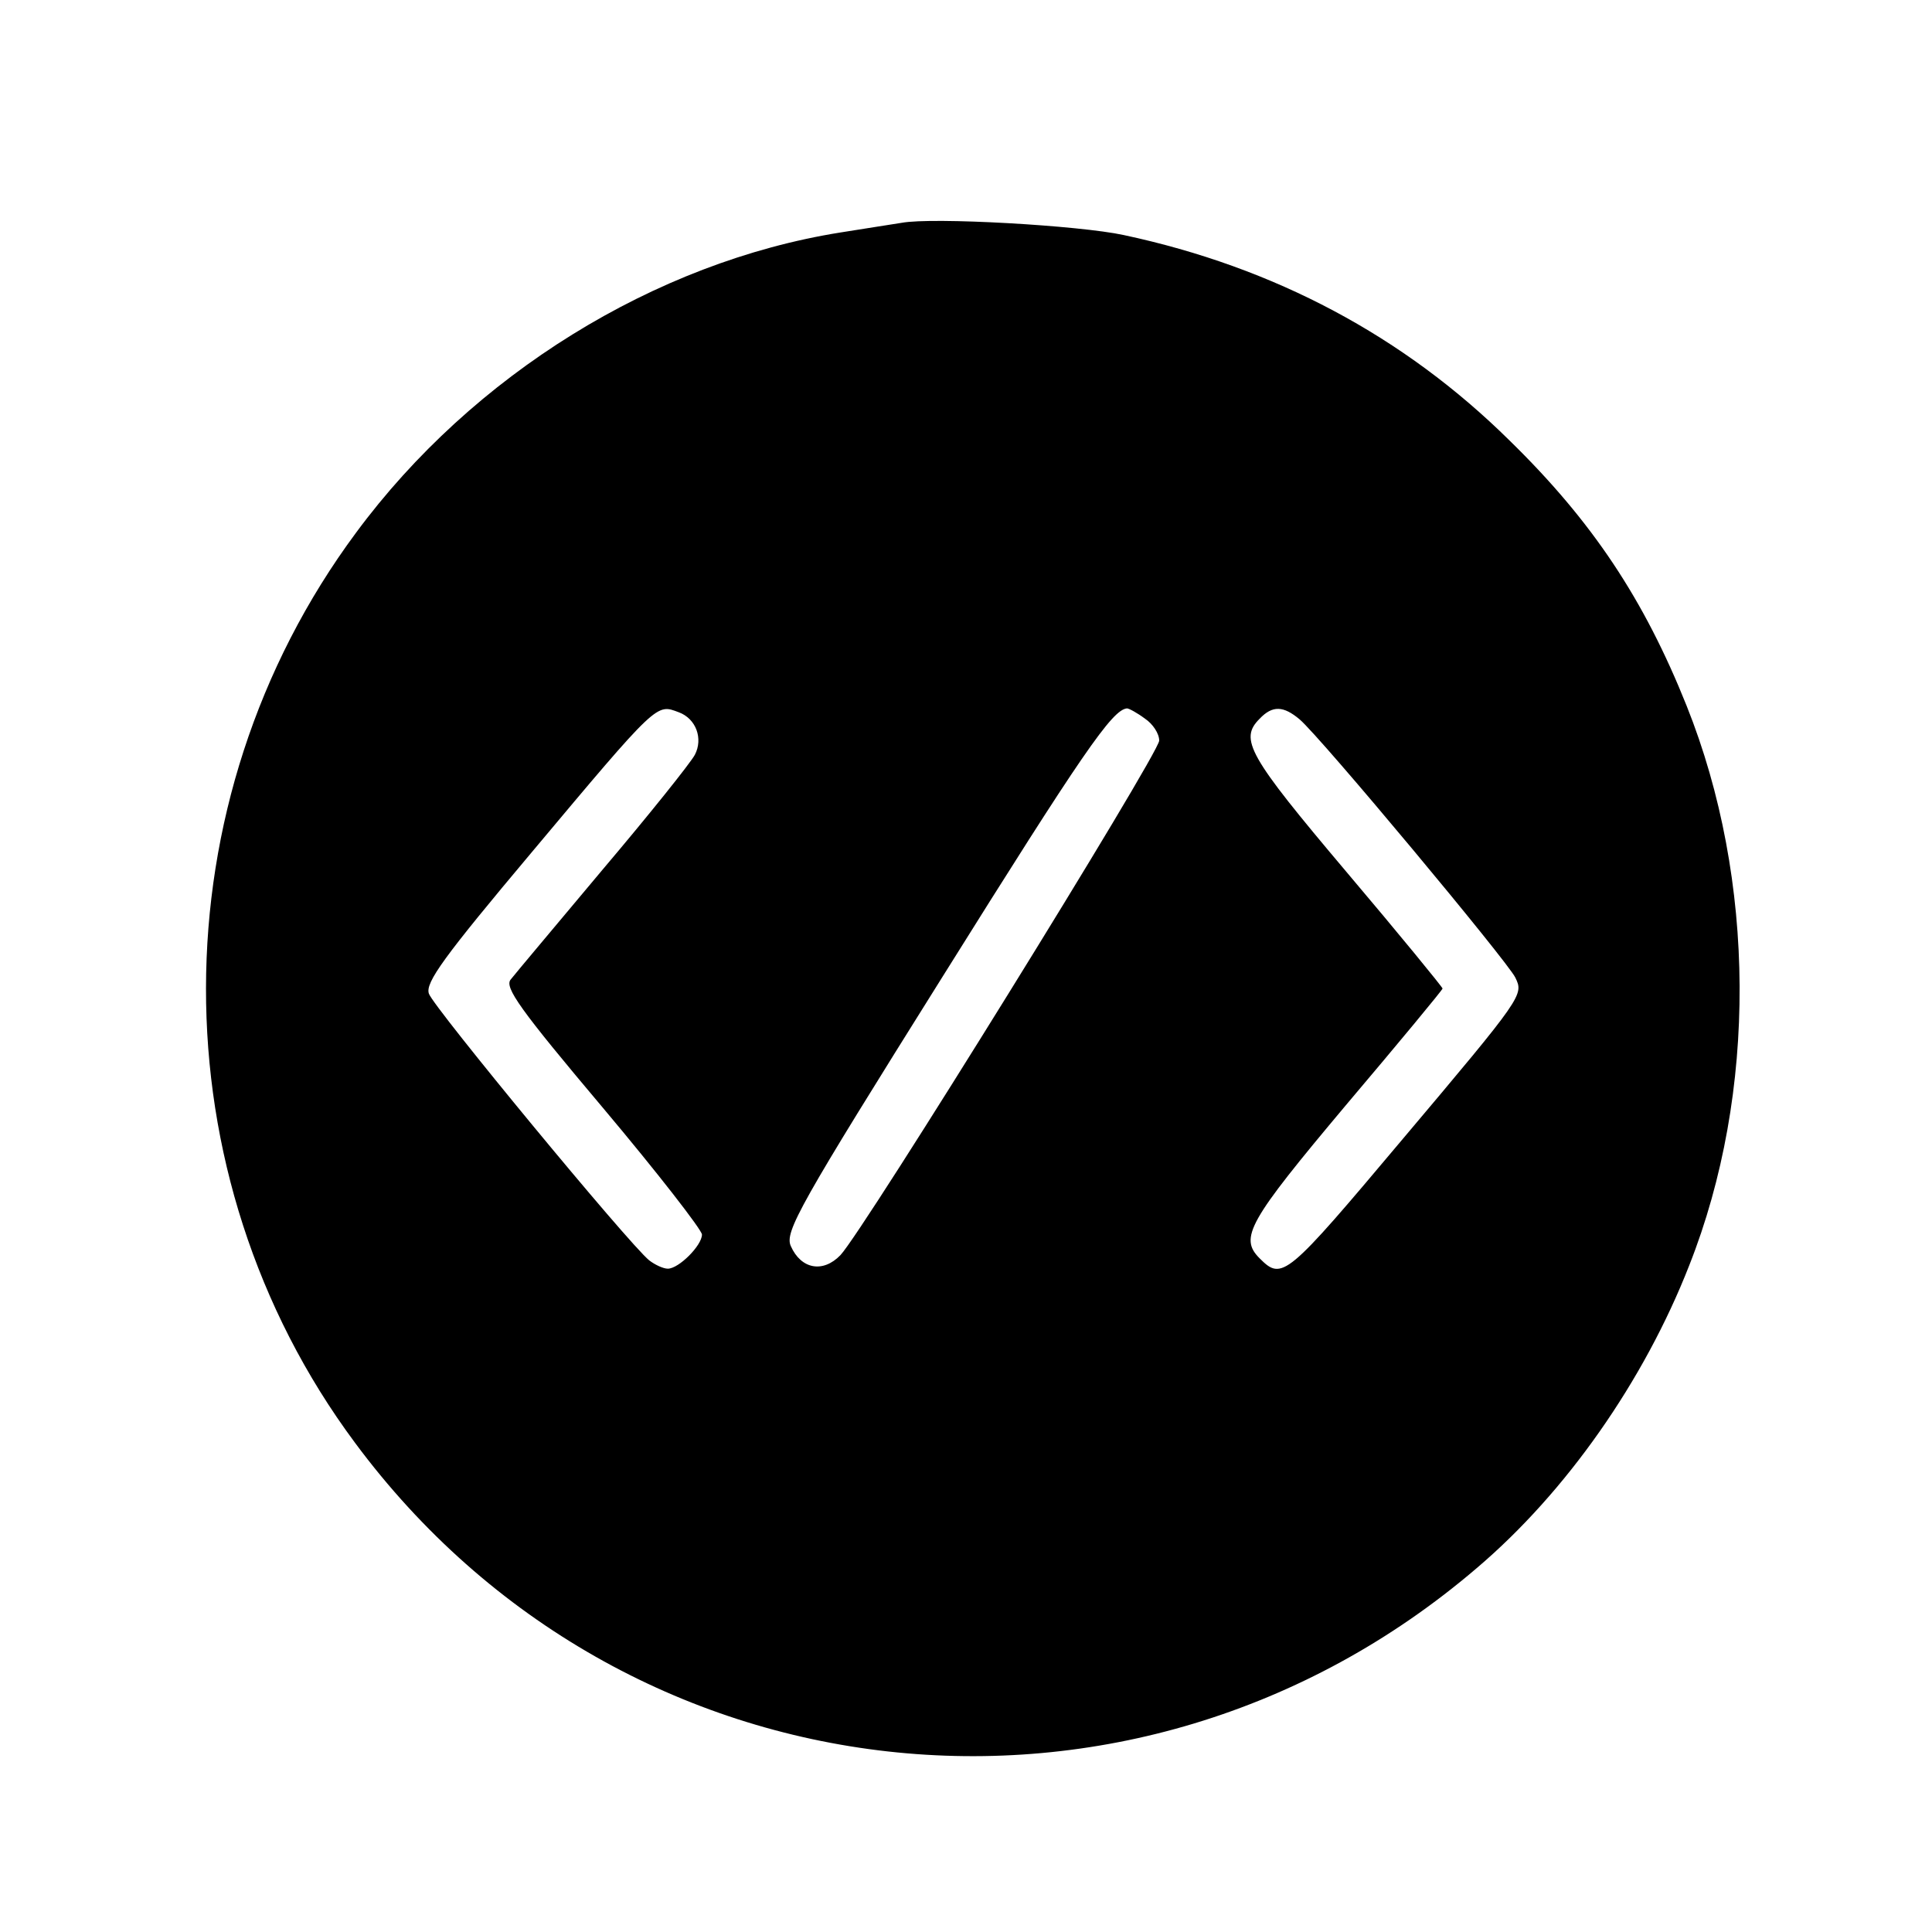 <svg version="1" xmlns="http://www.w3.org/2000/svg" width="400" height="400" viewBox="0 0 300 300"><path d="M140 34.6c-1.4.2-5.6.9-9.5 1.5-28.8 4.6-57.1 22.1-75.2 46.6-31 41.8-31.1 99.7-.2 141.3 41.7 56.3 120.9 65.1 174.2 19.5 13.9-11.8 26-29.1 33-47 10.6-26.8 10.4-59.9-.4-86.9-6.6-16.5-14.6-28.6-27.5-41.2-16.4-16.2-36.5-26.9-59.9-31.9-6.9-1.5-29.7-2.8-34.5-1.9zm-34.6 76c2.7 1 3.8 4.1 2.5 6.6-.7 1.3-7.1 9.3-14.3 17.8-7.2 8.6-13.6 16.2-14.3 17.1-1 1.2 1.4 4.6 14.3 19.9 8.5 10.1 15.4 19 15.4 19.7 0 1.7-3.6 5.3-5.3 5.3-.7 0-2-.6-2.9-1.3-3.2-2.6-33.5-39.3-34.2-41.4-.6-1.7 2.3-5.7 16-22 19.7-23.5 19.3-23 22.8-21.7zm72.4 1c1.2.8 2.2 2.3 2.2 3.4 0 2-45.9 76.1-49.5 79.9-2.7 2.8-6.1 2.2-7.7-1.4-1-2.2 1.3-6.3 23.6-41.9 21.7-34.7 26.3-41.4 28.6-41.6.3 0 1.6.7 2.8 1.6zm24 .1c3.3 2.8 32.3 37.6 33.5 40.1 1.3 2.7 1.3 2.8-17.6 25.2-18 21.4-18.6 21.9-22.1 18.4-3.2-3.2-1.8-5.7 13.4-23.8 8.3-9.8 15-17.9 15-18.1 0-.2-6.7-8.4-15-18.2-15.2-18-16.6-20.5-13.4-23.7 2-2.1 3.7-2 6.2.1z"/></svg>